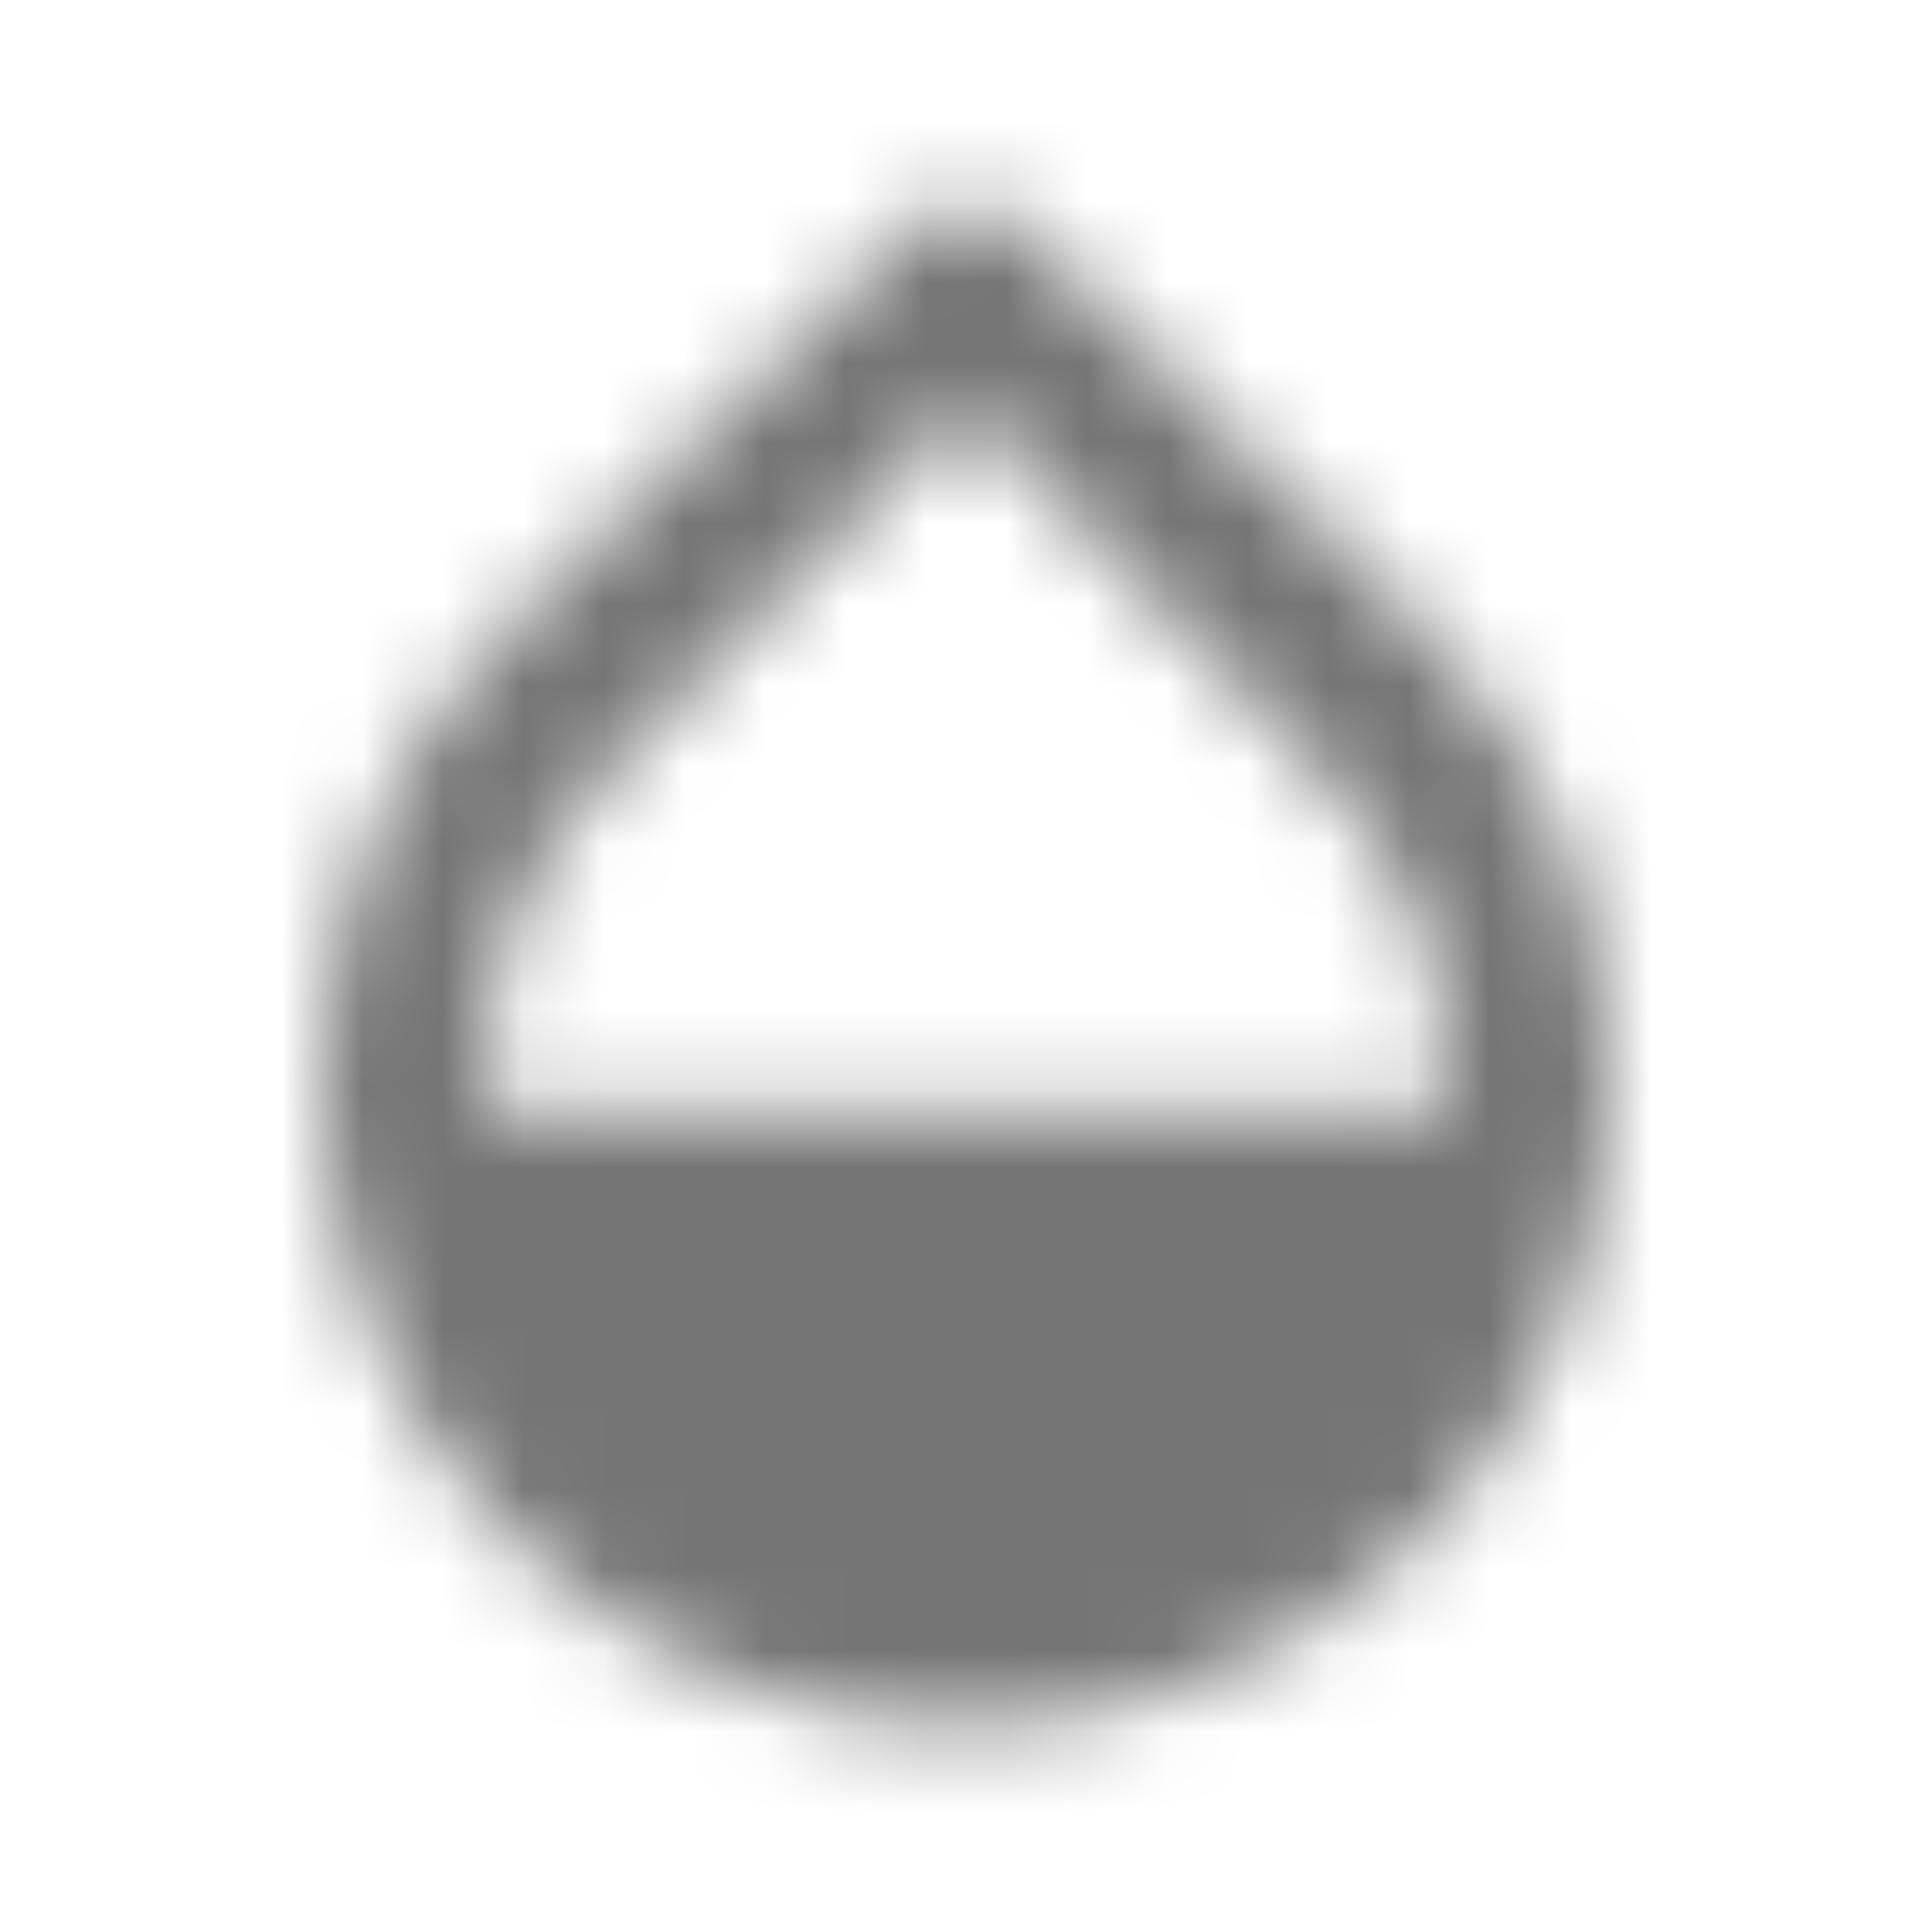 <?xml version="1.0" encoding="UTF-8"?>
<svg width="24px" height="24px" viewBox="0 0 24 24" version="1.1" xmlns="http://www.w3.org/2000/svg" xmlns:xlink="http://www.w3.org/1999/xlink">
    <!-- Generator: Sketch 50 (54983) - http://www.bohemiancoding.com/sketch -->
    <title>icon/action/opacity_24px_rounded</title>
    <desc>Created with Sketch.</desc>
    <defs>
        <path d="M17.66,7.786 L12.71,2.846 C12.523,2.659 12.27,2.554 12.005,2.554 C11.74,2.554 11.487,2.659 11.3,2.846 L6.34,7.786 C4.78,9.346 4,11.426 4,13.426 C4,15.426 4.78,17.536 6.34,19.096 C7.9,20.656 9.95,21.446 12,21.446 C14.05,21.446 16.1,20.656 17.66,19.096 C19.22,17.536 20,15.426 20,13.426 C20,11.426 19.22,9.346 17.66,7.786 Z M6,13.786 C6.01,11.786 6.62,10.516 7.76,9.386 L12,5.056 L16.24,9.436 C17.38,10.556 17.99,11.786 18,13.786 L6,13.786 Z" id="path-1"></path>
    </defs>
    <g id="icon/action/opacity_24px" stroke="none" stroke-width="1" fill="none" fill-rule="evenodd">
        <mask id="mask-2" fill="white">
            <use xlink:href="#path-1"></use>
        </mask>
        <g fill-rule="nonzero"></g>
        <g id="✱-/-Color-/-Icons-/-Black-/-Inactive" mask="url(#mask-2)" fill="#000000" fill-opacity="0.54">
            <rect id="Rectangle" x="0" y="0" width="24" height="24"></rect>
        </g>
    </g>
</svg>